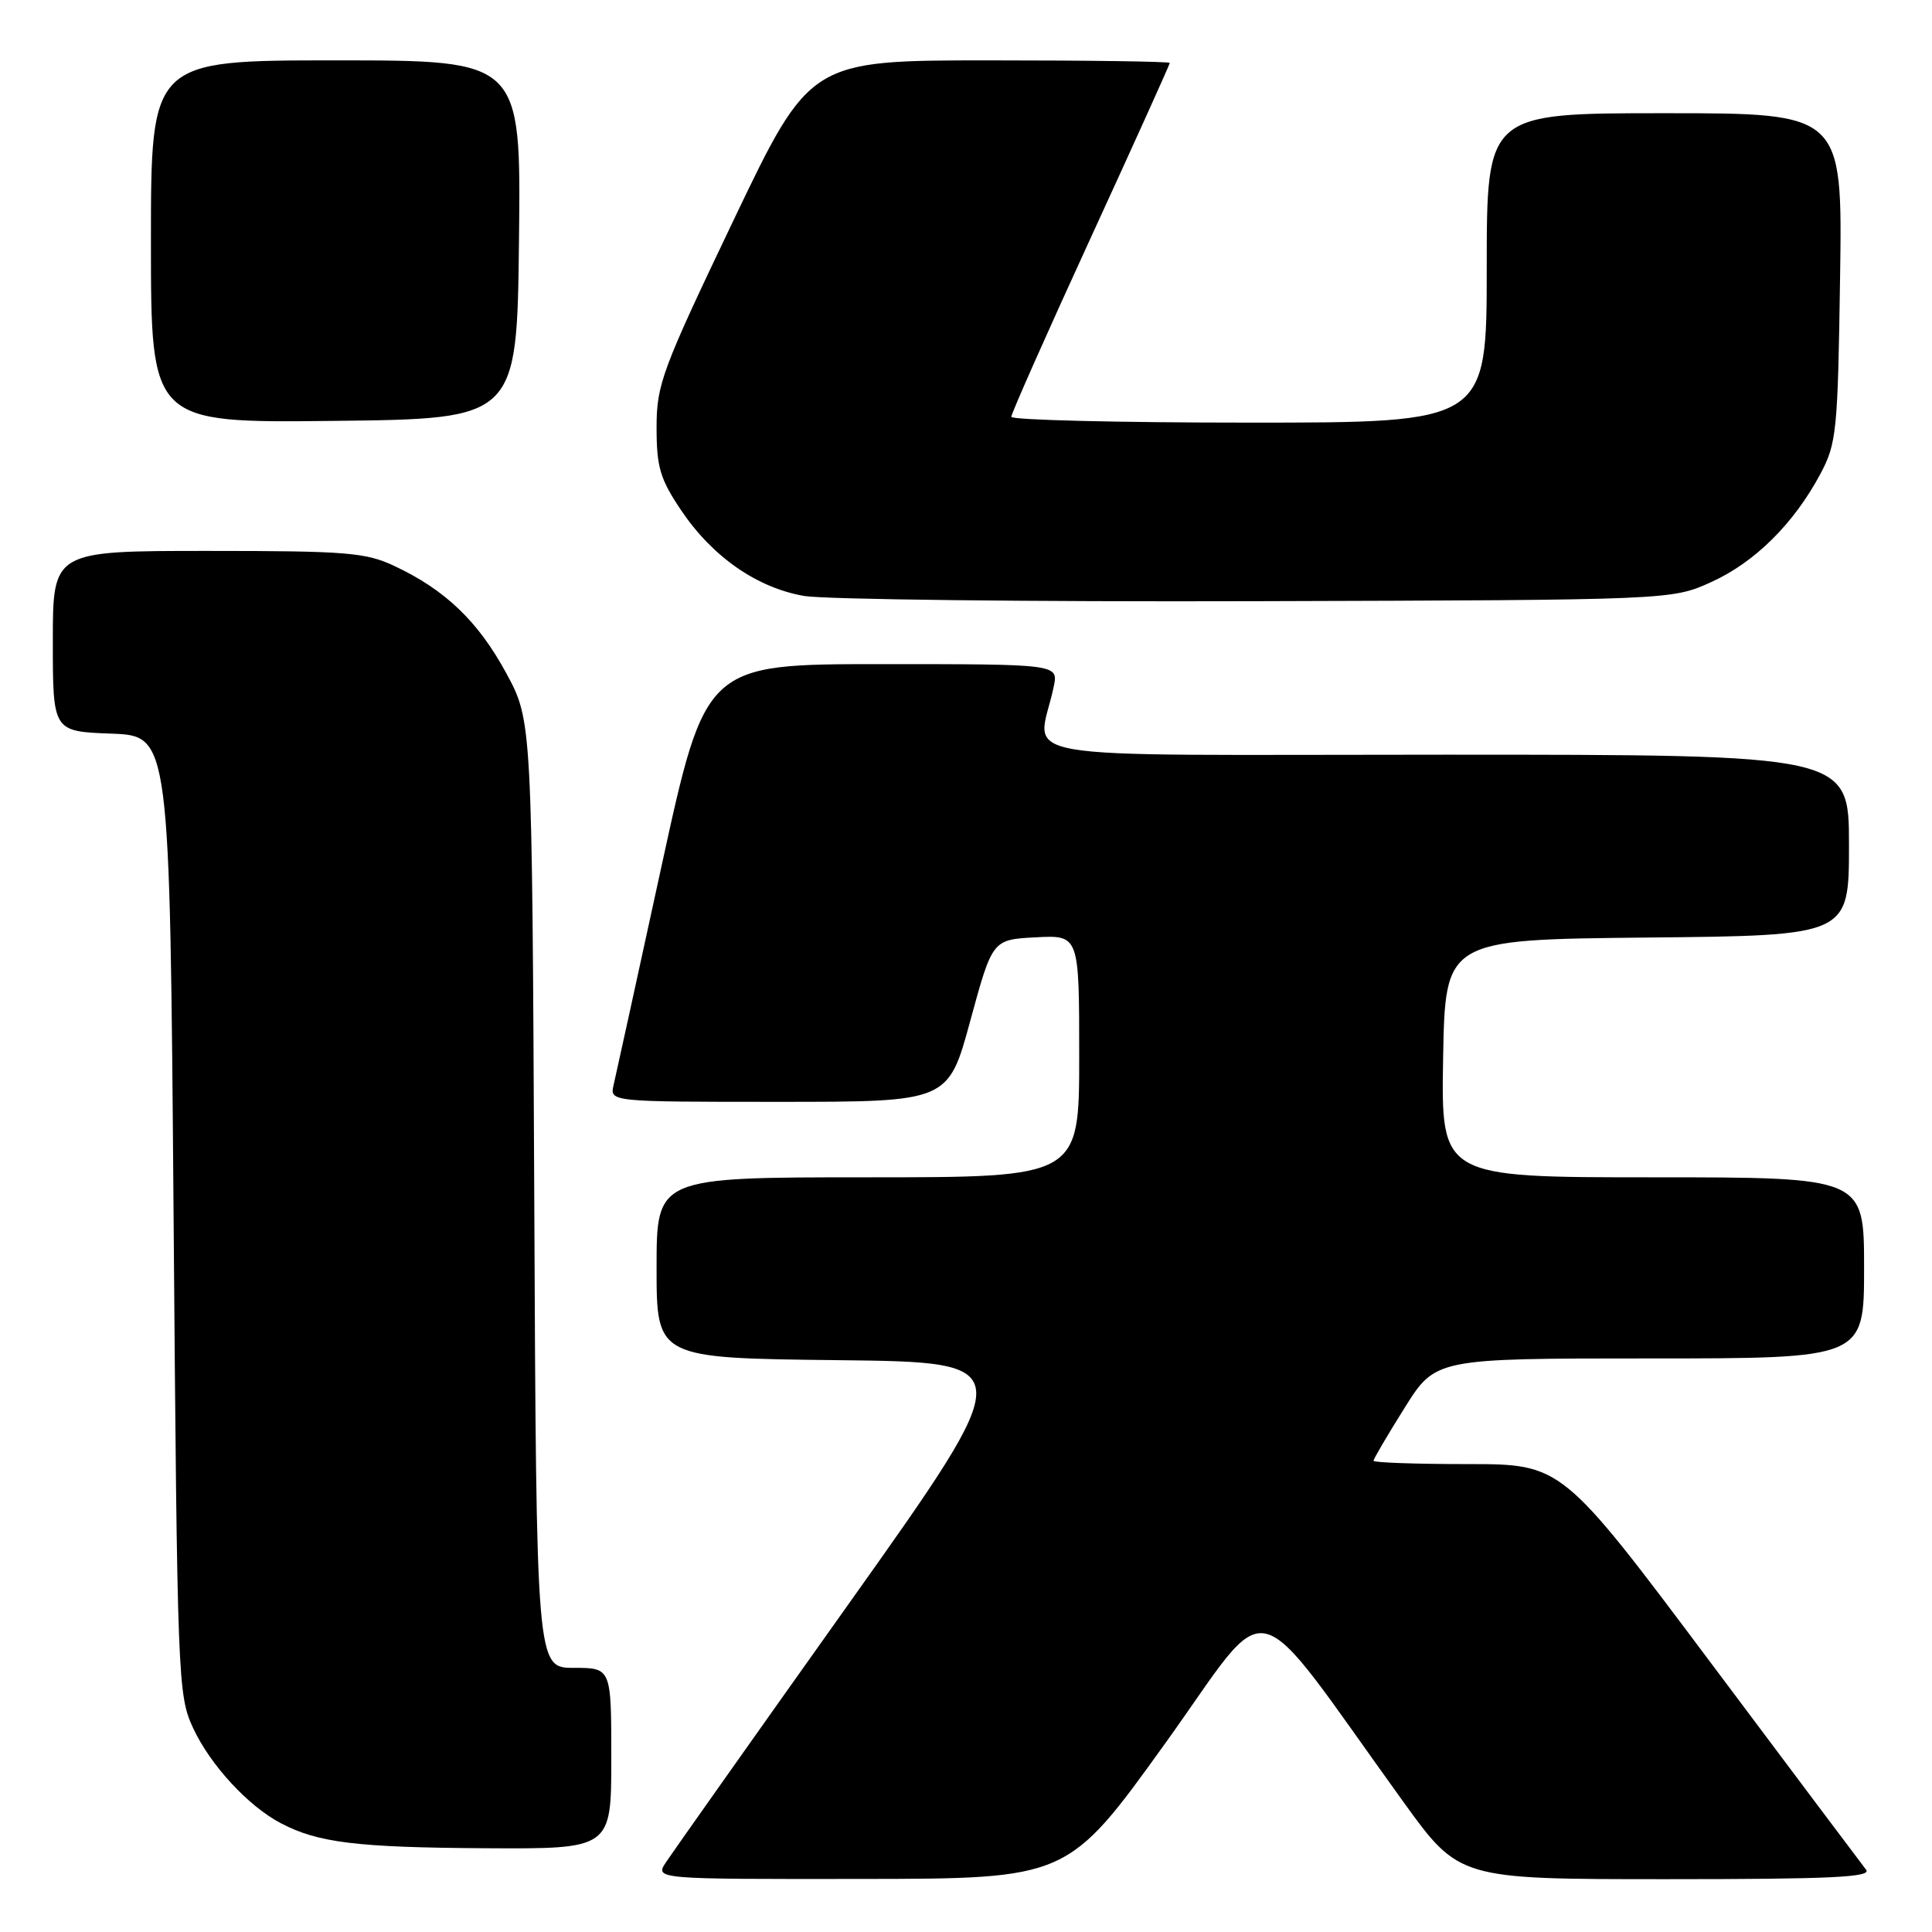 <?xml version="1.0" encoding="UTF-8" standalone="no"?>
<!DOCTYPE svg PUBLIC "-//W3C//DTD SVG 1.1//EN" "http://www.w3.org/Graphics/SVG/1.1/DTD/svg11.dtd" >
<svg xmlns="http://www.w3.org/2000/svg" xmlns:xlink="http://www.w3.org/1999/xlink" version="1.1" viewBox="0 0 256 256">
 <g >
 <path fill="currentColor"
d=" M 154.40 231.00 C 168.89 210.83 165.13 209.90 185.95 238.75 C 193.35 249.00 193.35 249.00 220.80 249.00 C 242.61 249.00 248.04 248.74 247.27 247.75 C 246.73 247.06 237.44 234.69 226.63 220.25 C 206.97 194.00 206.97 194.00 194.49 194.00 C 187.62 194.00 182.00 193.80 182.00 193.56 C 182.00 193.31 183.85 190.16 186.11 186.56 C 190.22 180.00 190.22 180.00 218.61 180.00 C 247.00 180.00 247.00 180.00 247.00 168.00 C 247.00 156.00 247.00 156.00 218.97 156.00 C 190.95 156.00 190.95 156.00 191.22 140.25 C 191.50 124.50 191.50 124.50 218.25 124.23 C 245.00 123.97 245.00 123.97 245.00 111.98 C 245.00 100.00 245.00 100.00 191.38 100.00 C 131.42 100.00 137.53 101.06 139.62 91.00 C 140.25 88.00 140.25 88.00 116.87 88.00 C 93.49 88.00 93.49 88.00 87.66 114.75 C 84.46 129.46 81.60 142.51 81.31 143.75 C 80.78 146.00 80.78 146.00 103.21 146.00 C 125.65 146.00 125.65 146.00 128.57 135.25 C 131.50 124.50 131.50 124.50 137.25 124.20 C 143.00 123.90 143.00 123.90 143.00 139.95 C 143.00 156.00 143.00 156.00 115.00 156.00 C 87.00 156.00 87.00 156.00 87.00 167.98 C 87.00 179.96 87.00 179.96 111.10 180.23 C 135.21 180.50 135.21 180.50 112.47 212.50 C 99.96 230.10 89.07 245.51 88.25 246.75 C 86.77 249.00 86.77 249.00 114.13 248.97 C 141.50 248.94 141.50 248.94 154.40 231.00 Z  M 81.00 233.00 C 81.00 221.00 81.00 221.00 76.04 221.00 C 71.07 221.00 71.07 221.00 70.79 158.25 C 70.50 95.50 70.50 95.50 67.07 89.18 C 63.36 82.34 59.01 78.17 52.29 75.01 C 48.45 73.20 45.96 73.00 27.51 73.00 C 7.00 73.00 7.00 73.00 7.00 84.96 C 7.00 96.92 7.00 96.92 14.75 97.21 C 22.50 97.50 22.50 97.50 23.00 161.00 C 23.49 222.82 23.56 224.62 25.60 229.00 C 27.87 233.88 32.90 239.33 37.22 241.59 C 42.13 244.17 47.29 244.80 64.25 244.90 C 81.00 245.00 81.00 245.00 81.00 233.00 Z  M 226.74 77.13 C 232.51 74.52 237.68 69.40 241.21 62.80 C 243.36 58.76 243.52 57.18 243.82 36.75 C 244.14 15.00 244.14 15.00 220.57 15.00 C 197.00 15.00 197.00 15.00 197.00 35.50 C 197.00 56.00 197.00 56.00 165.50 56.00 C 148.18 56.00 134.00 55.65 134.00 55.23 C 134.00 54.80 138.72 44.16 144.50 31.57 C 150.28 18.99 155.00 8.53 155.00 8.34 C 155.00 8.15 144.27 8.00 131.16 8.00 C 107.32 8.00 107.32 8.00 97.16 29.26 C 87.70 49.06 87.00 50.94 87.00 56.64 C 87.00 61.90 87.46 63.46 90.25 67.61 C 94.40 73.78 100.29 77.88 106.56 78.97 C 109.28 79.43 136.25 79.75 166.50 79.66 C 221.50 79.50 221.50 79.50 226.74 77.13 Z  M 68.77 31.75 C 69.04 8.00 69.04 8.00 44.52 8.00 C 20.00 8.00 20.00 8.00 20.00 32.02 C 20.00 56.04 20.00 56.04 44.25 55.77 C 68.50 55.50 68.50 55.50 68.77 31.75 Z "/>
</g>
</svg>